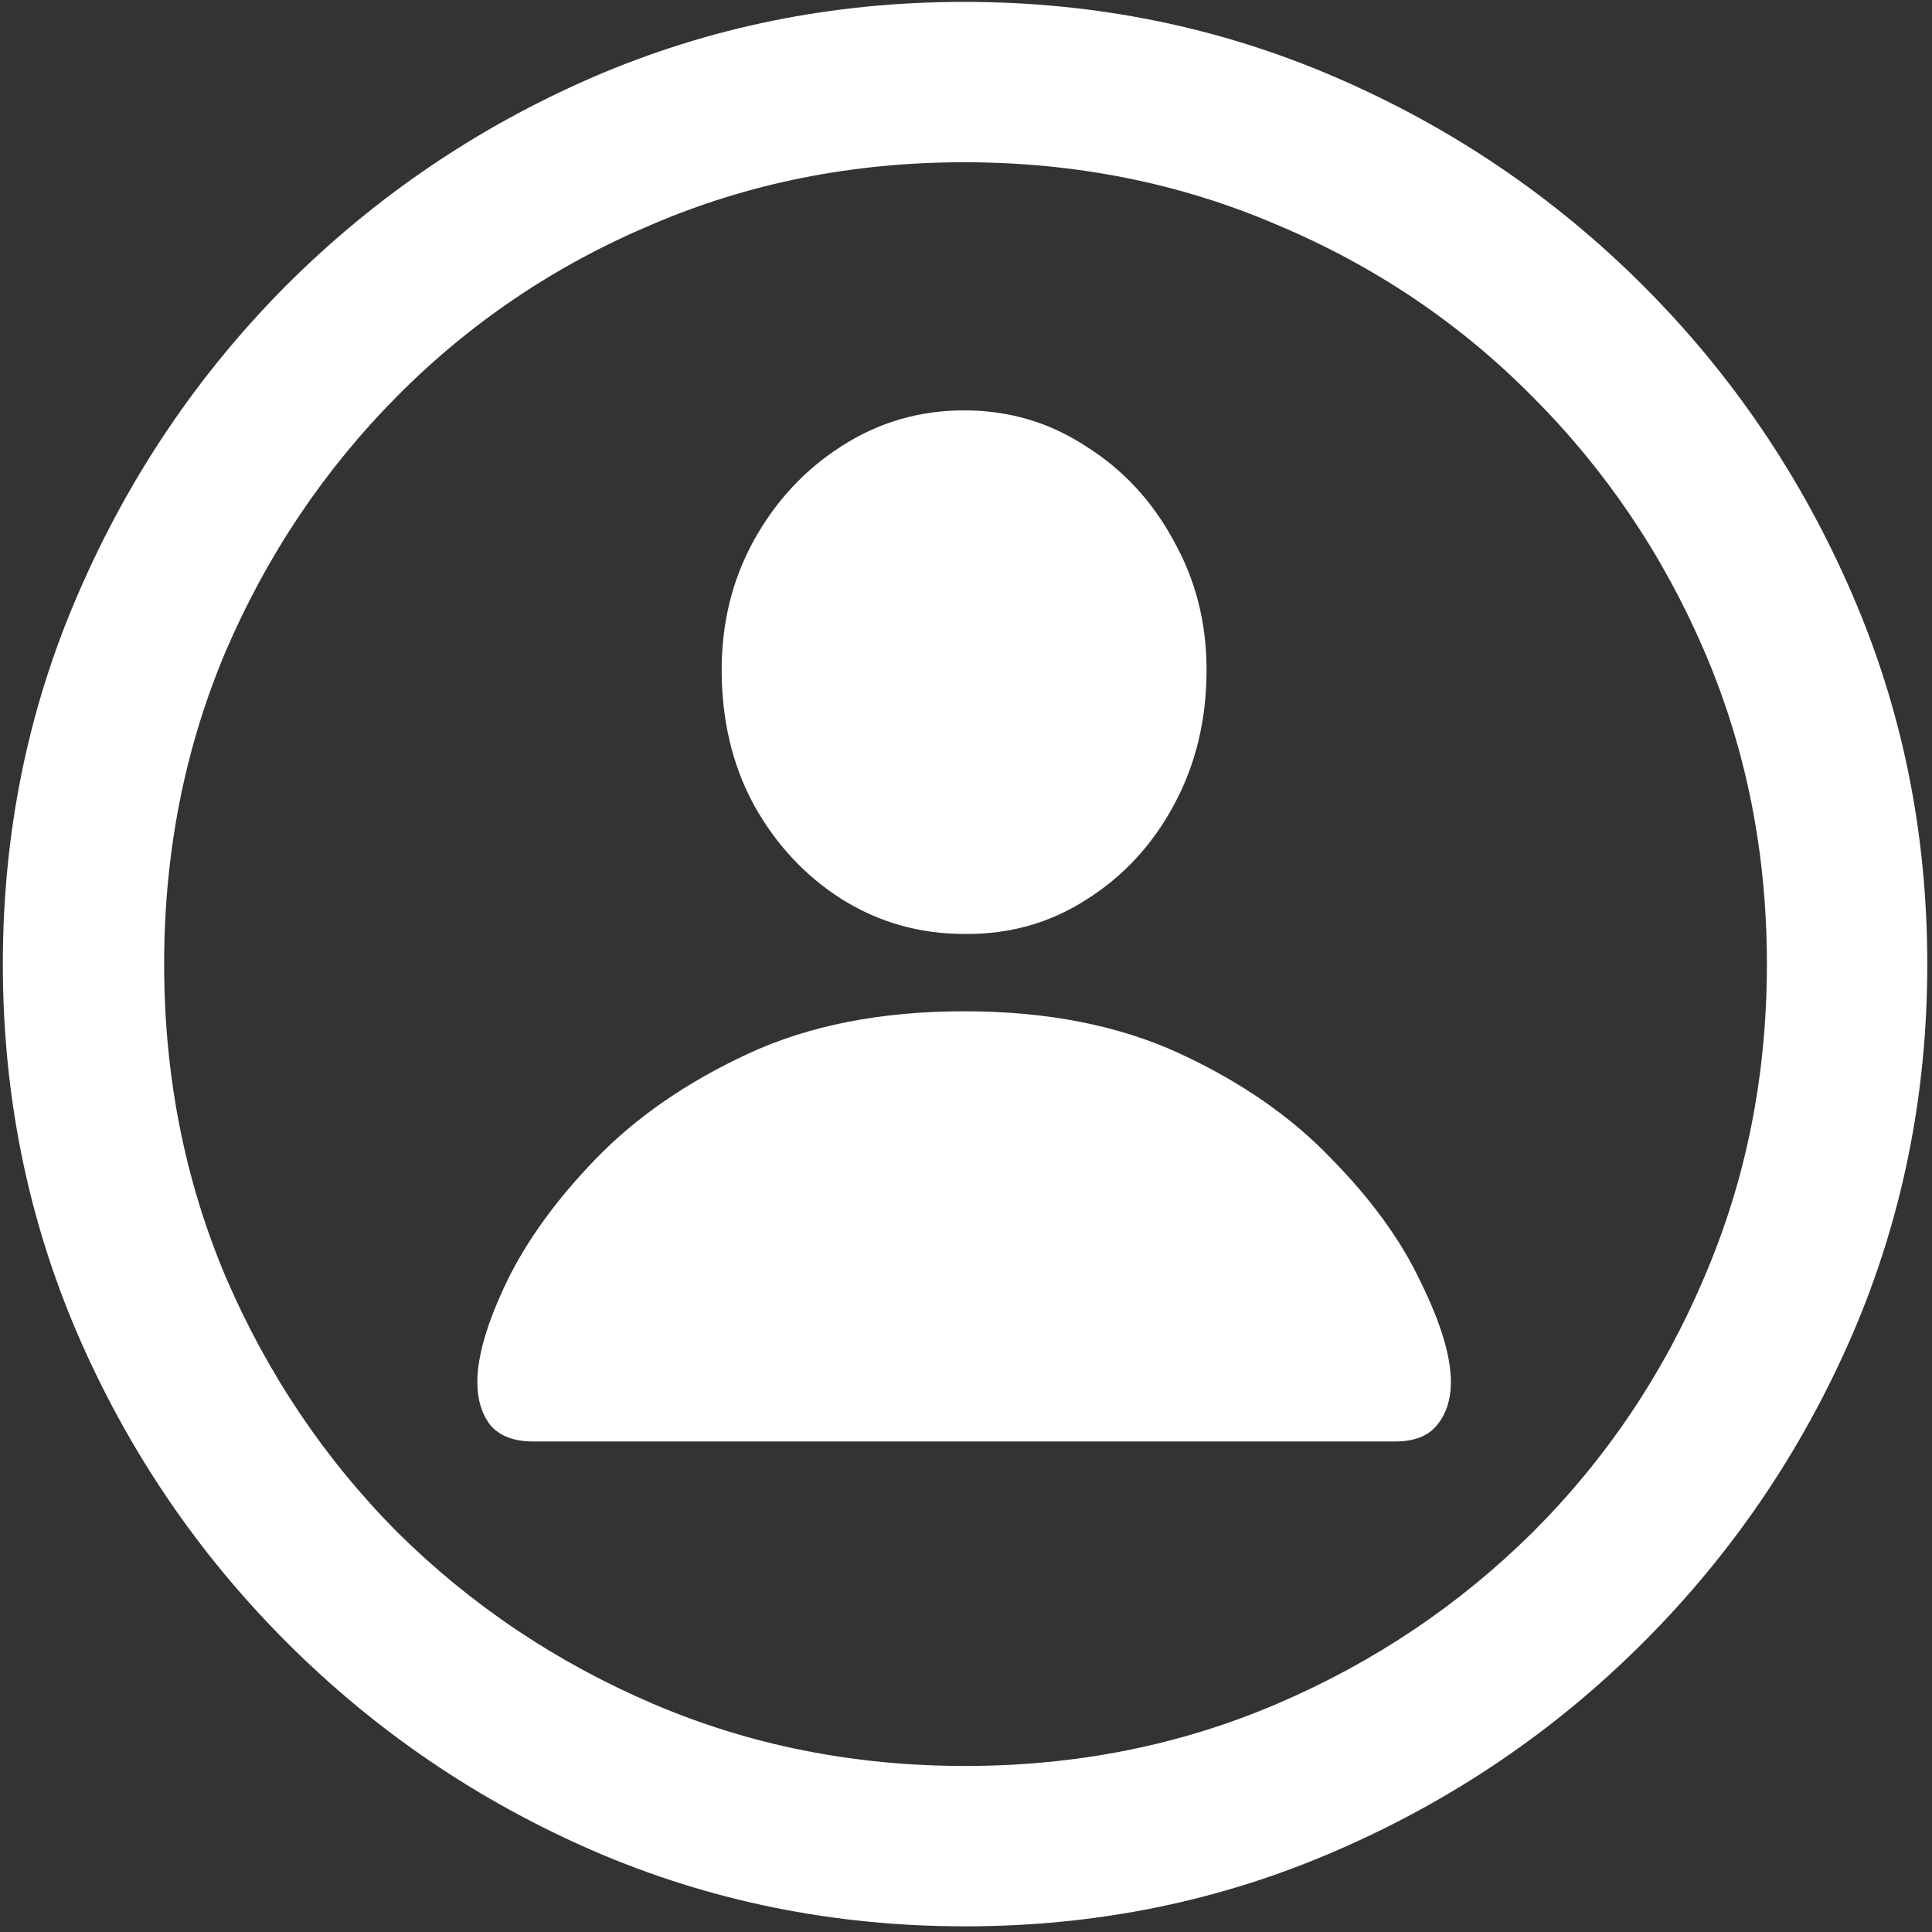 <svg width="128" height="128" viewBox="0 0 128 128" fill="none" xmlns="http://www.w3.org/2000/svg">
<rect x="0" y="0" width="128" height="128" fill="#333333" stroke="none"/>
<path d="M63.938 127.625C72.646 127.625 80.833 125.958 88.5 122.625C96.208 119.292 103 114.688 108.875 108.812C114.75 102.938 119.354 96.167 122.688 88.5C126.021 80.792 127.688 72.583 127.688 63.875C127.688 55.167 126.021 46.979 122.688 39.312C119.354 31.604 114.75 24.812 108.875 18.938C103 13.062 96.208 8.458 88.5 5.125C80.792 1.792 72.583 0.125 63.875 0.125C55.167 0.125 46.958 1.792 39.25 5.125C31.583 8.458 24.812 13.062 18.938 18.938C13.104 24.812 8.521 31.604 5.188 39.312C1.854 46.979 0.188 55.167 0.188 63.875C0.188 72.583 1.854 80.792 5.188 88.5C8.521 96.167 13.125 102.938 19 108.812C24.875 114.688 31.646 119.292 39.312 122.625C47.021 125.958 55.229 127.625 63.938 127.625ZM63.938 117C56.562 117 49.667 115.625 43.25 112.875C36.833 110.125 31.188 106.333 26.312 101.5C21.479 96.625 17.688 90.979 14.938 84.562C12.229 78.146 10.875 71.25 10.875 63.875C10.875 56.5 12.229 49.604 14.938 43.188C17.688 36.771 21.479 31.125 26.312 26.25C31.146 21.375 36.771 17.583 43.188 14.875C49.604 12.125 56.5 10.75 63.875 10.75C71.25 10.75 78.146 12.125 84.562 14.875C91.021 17.583 96.667 21.375 101.5 26.25C106.375 31.125 110.188 36.771 112.938 43.188C115.688 49.604 117.062 56.5 117.062 63.875C117.062 71.25 115.688 78.146 112.938 84.562C110.229 90.979 106.438 96.625 101.562 101.5C96.688 106.333 91.042 110.125 84.625 112.875C78.208 115.625 71.312 117 63.938 117ZM35.312 95.5H92.438C93.688 95.5 94.604 95.146 95.188 94.438C95.812 93.688 96.125 92.729 96.125 91.562C96.125 89.854 95.458 87.646 94.125 84.938C92.833 82.188 90.854 79.458 88.188 76.75C85.562 74 82.229 71.688 78.188 69.812C74.146 67.938 69.375 67 63.875 67C58.375 67 53.604 67.938 49.562 69.812C45.521 71.688 42.167 74 39.5 76.75C36.875 79.458 34.896 82.188 33.562 84.938C32.271 87.646 31.625 89.854 31.625 91.562C31.625 92.729 31.917 93.688 32.5 94.438C33.125 95.146 34.062 95.5 35.312 95.5ZM63.875 61.875C66.833 61.917 69.521 61.167 71.938 59.625C74.396 58.083 76.333 56 77.75 53.375C79.208 50.708 79.938 47.708 79.938 44.375C79.938 41.25 79.208 38.396 77.75 35.812C76.333 33.188 74.396 31.104 71.938 29.562C69.521 27.979 66.833 27.188 63.875 27.188C60.917 27.188 58.208 27.979 55.75 29.562C53.333 31.104 51.396 33.188 49.938 35.812C48.521 38.396 47.812 41.25 47.812 44.375C47.812 47.708 48.521 50.688 49.938 53.312C51.396 55.938 53.333 58.021 55.75 59.562C58.208 61.104 60.917 61.875 63.875 61.875Z" fill="white"/>
</svg>
